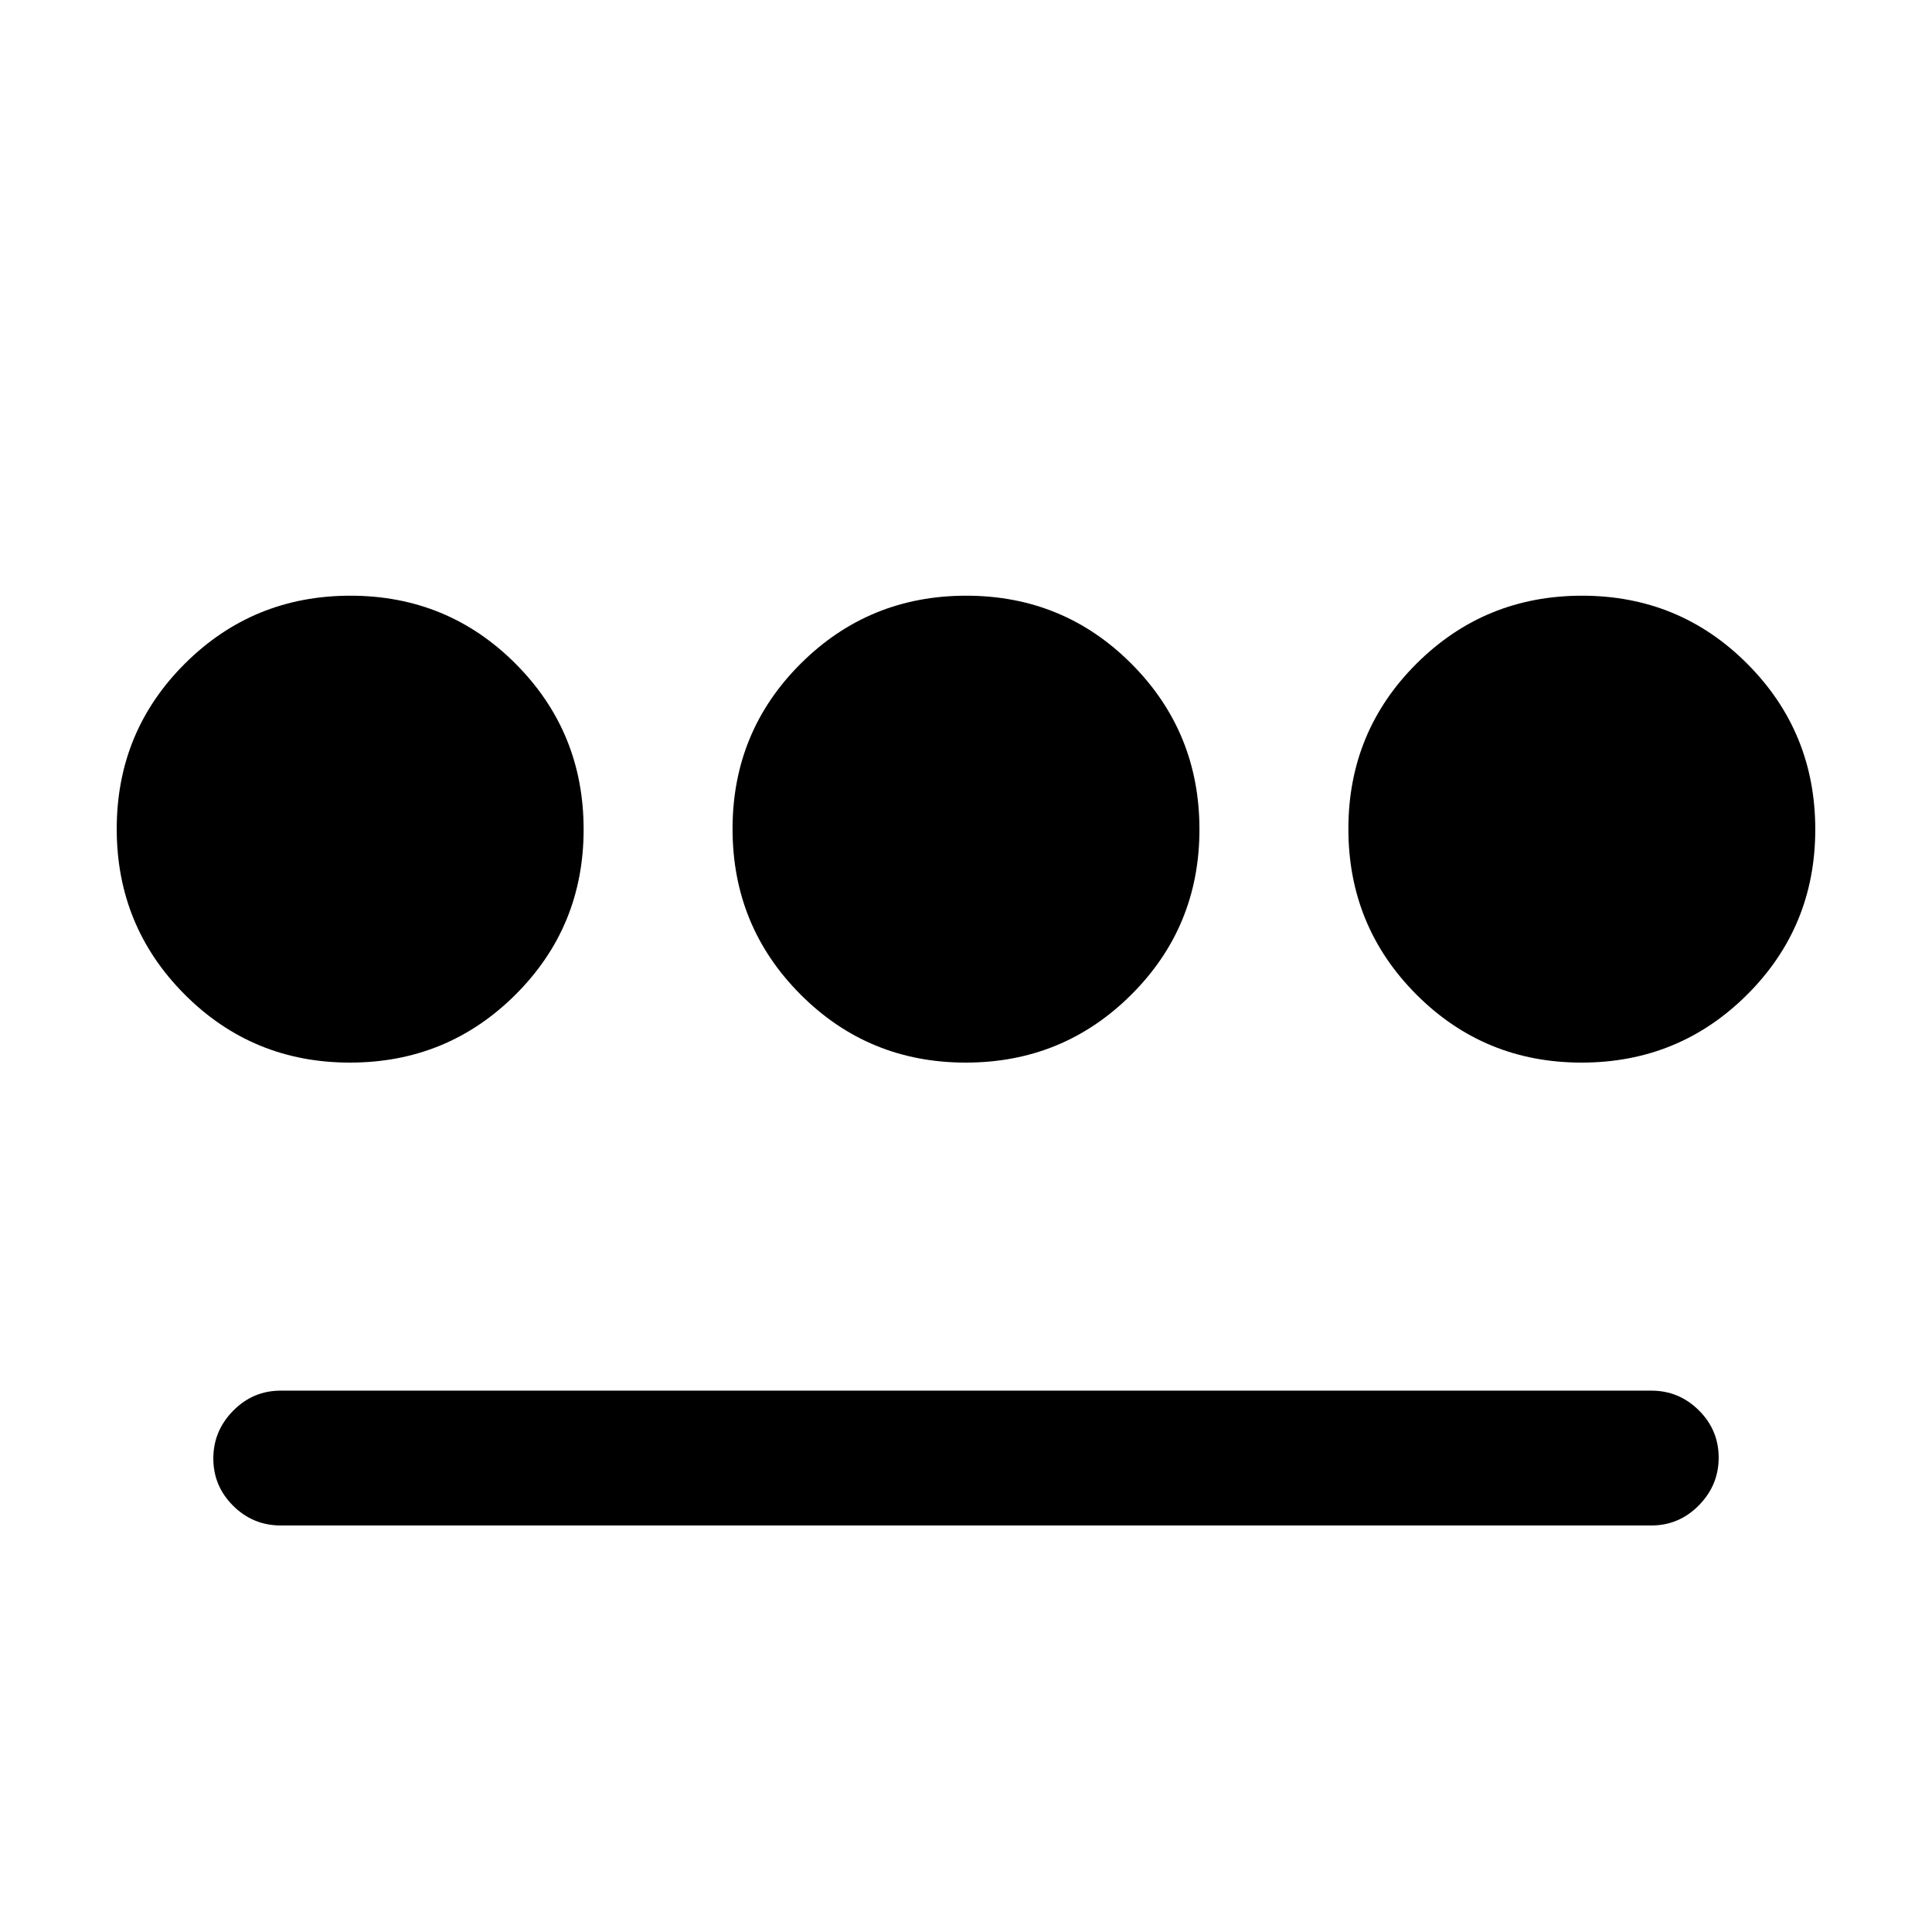 <svg xmlns="http://www.w3.org/2000/svg" height="20" viewBox="0 -960 960 960" width="20"><path d="M173.88-432q-48.38 0-82.13-33.87Q58-499.74 58-548.12t33.87-82.13Q125.74-664 174.12-664t82.13 33.87Q290-596.26 290-547.88t-33.87 82.13Q222.26-432 173.88-432ZM139.5-202q-13.8 0-23.65-9.79-9.85-9.79-9.85-23.5t9.85-23.71q9.85-10 23.65-10h681q13.8 0 23.65 9.79 9.85 9.79 9.85 23.5T844.15-212q-9.85 10-23.65 10h-681Zm340.38-230q-48.38 0-82.13-33.87Q364-499.74 364-548.12t33.87-82.13Q431.74-664 480.12-664t82.13 33.87Q596-596.26 596-547.88t-33.87 82.13Q528.26-432 479.88-432Zm306 0q-48.38 0-82.13-33.87Q670-499.74 670-548.12t33.87-82.13Q737.74-664 786.12-664t82.13 33.87Q902-596.26 902-547.88t-33.87 82.13Q834.26-432 785.88-432Z"/></svg>